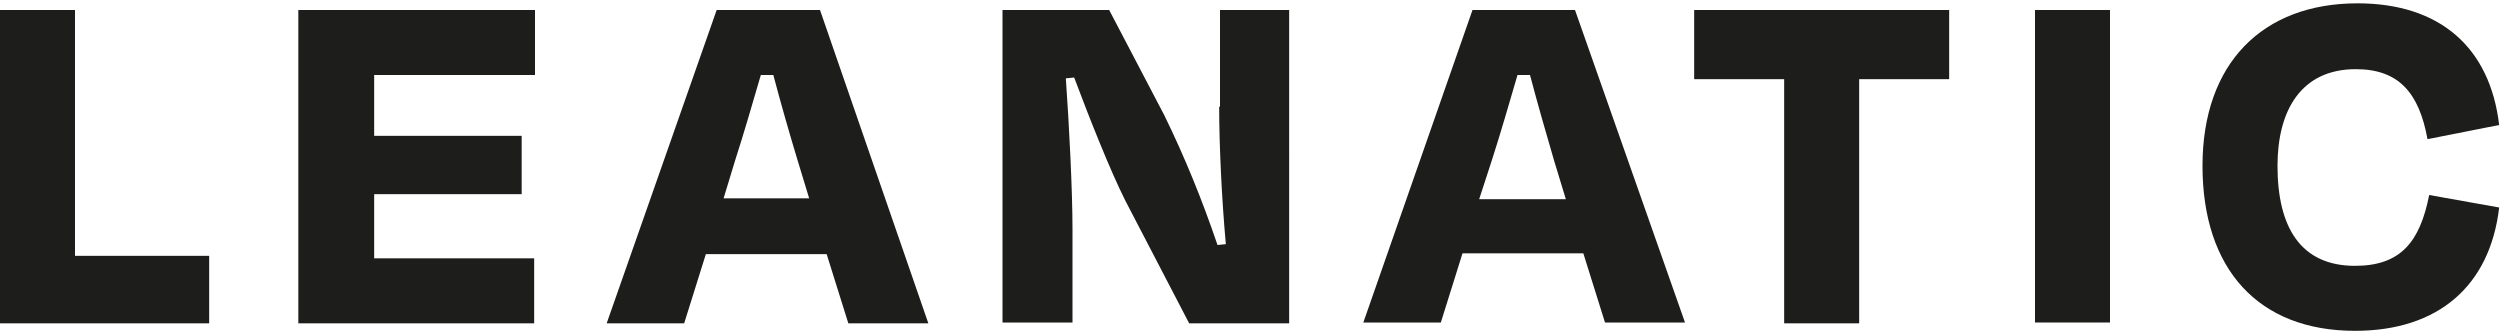 <?xml version="1.0" encoding="utf-8"?>
<!-- Generator: Adobe Illustrator 25.3.1, SVG Export Plug-In . SVG Version: 6.00 Build 0)  -->
<svg version="1.1" id="Ebene_1" xmlns="http://www.w3.org/2000/svg" xmlns:xlink="http://www.w3.org/1999/xlink" x="0px" y="0px"
	 viewBox="0 0 300 40" style="enable-background:new 0 0 300 40;" xml:space="preserve">
<style type="text/css">
	.st0{fill:#1D1D1B;}
</style>
<g>
	<polygon class="st0" points="9,1.2 0,1.2 0,38.8 25.1,38.8 25.1,30.7 9,30.7 	"/>
	<polygon class="st0" points="35.8,38.8 64.1,38.8 64.1,31 44.9,31 44.9,23.3 62.6,23.3 62.6,16.3 44.9,16.3 44.9,9 64.2,9 
		64.2,1.2 35.8,1.2 	"/>
	<path class="st0" d="M86,1.2L72.8,38.8h9.3l2.6-8.3h14.5l2.6,8.3h9.6L98.4,1.2H86z M86.8,23.9l1.4-4.6c1.1-3.4,2.1-6.9,3.1-10.3
		h1.5c0.9,3.4,1.9,6.9,2.9,10.2l1.4,4.6H86.8z"/>
	<path class="st0" d="M146.3,12.8c0,4.5,0.3,11,0.8,16.5l-1,0.1c-1.8-5.3-3.9-10.5-6.4-15.6l-6.6-12.6h-12.8v37.5h8.4V27.5
		c0-4.6-0.4-12.5-0.8-18.1l1-0.1c1.8,4.8,4.3,11.1,6.1,14.7l7.7,14.8h12V1.2h-8.3V12.8z"/>
	<path class="st0" d="M176.7,1.2l-13.1,37.5h9.3l2.6-8.3h14.5l2.6,8.3h9.6L189,1.2H176.7z M177.5,23.9l1.5-4.6
		c1.1-3.4,2.1-6.9,3.1-10.3h1.5c0.9,3.4,1.9,6.9,2.9,10.3l1.4,4.6H177.5z"/>
	<polygon class="st0" points="203.3,9.5 214.1,9.5 214.1,38.8 223.1,38.8 223.1,9.5 233.9,9.5 233.9,1.2 203.3,1.2 	"/>
	<rect x="244.2" y="1.2" class="st0" width="9" height="37.5"/>
	<path class="st0" d="M291.5,23.4c-1.1,5.6-3.4,8.5-8.9,8.5c-6.5,0-9.3-4.6-9.3-12c0-6.6,2.8-11.6,9.4-11.6c5.2,0,7.6,2.9,8.6,8.4
		l8.6-1.7c-1.1-9.3-7.1-14.6-17-14.6c-11.4,0-18.6,7.2-18.6,19.5c0,12.4,6.7,19.8,18.3,19.8c10,0,16.2-5.4,17.3-14.8L291.5,23.4z"/>
</g>
</svg>
